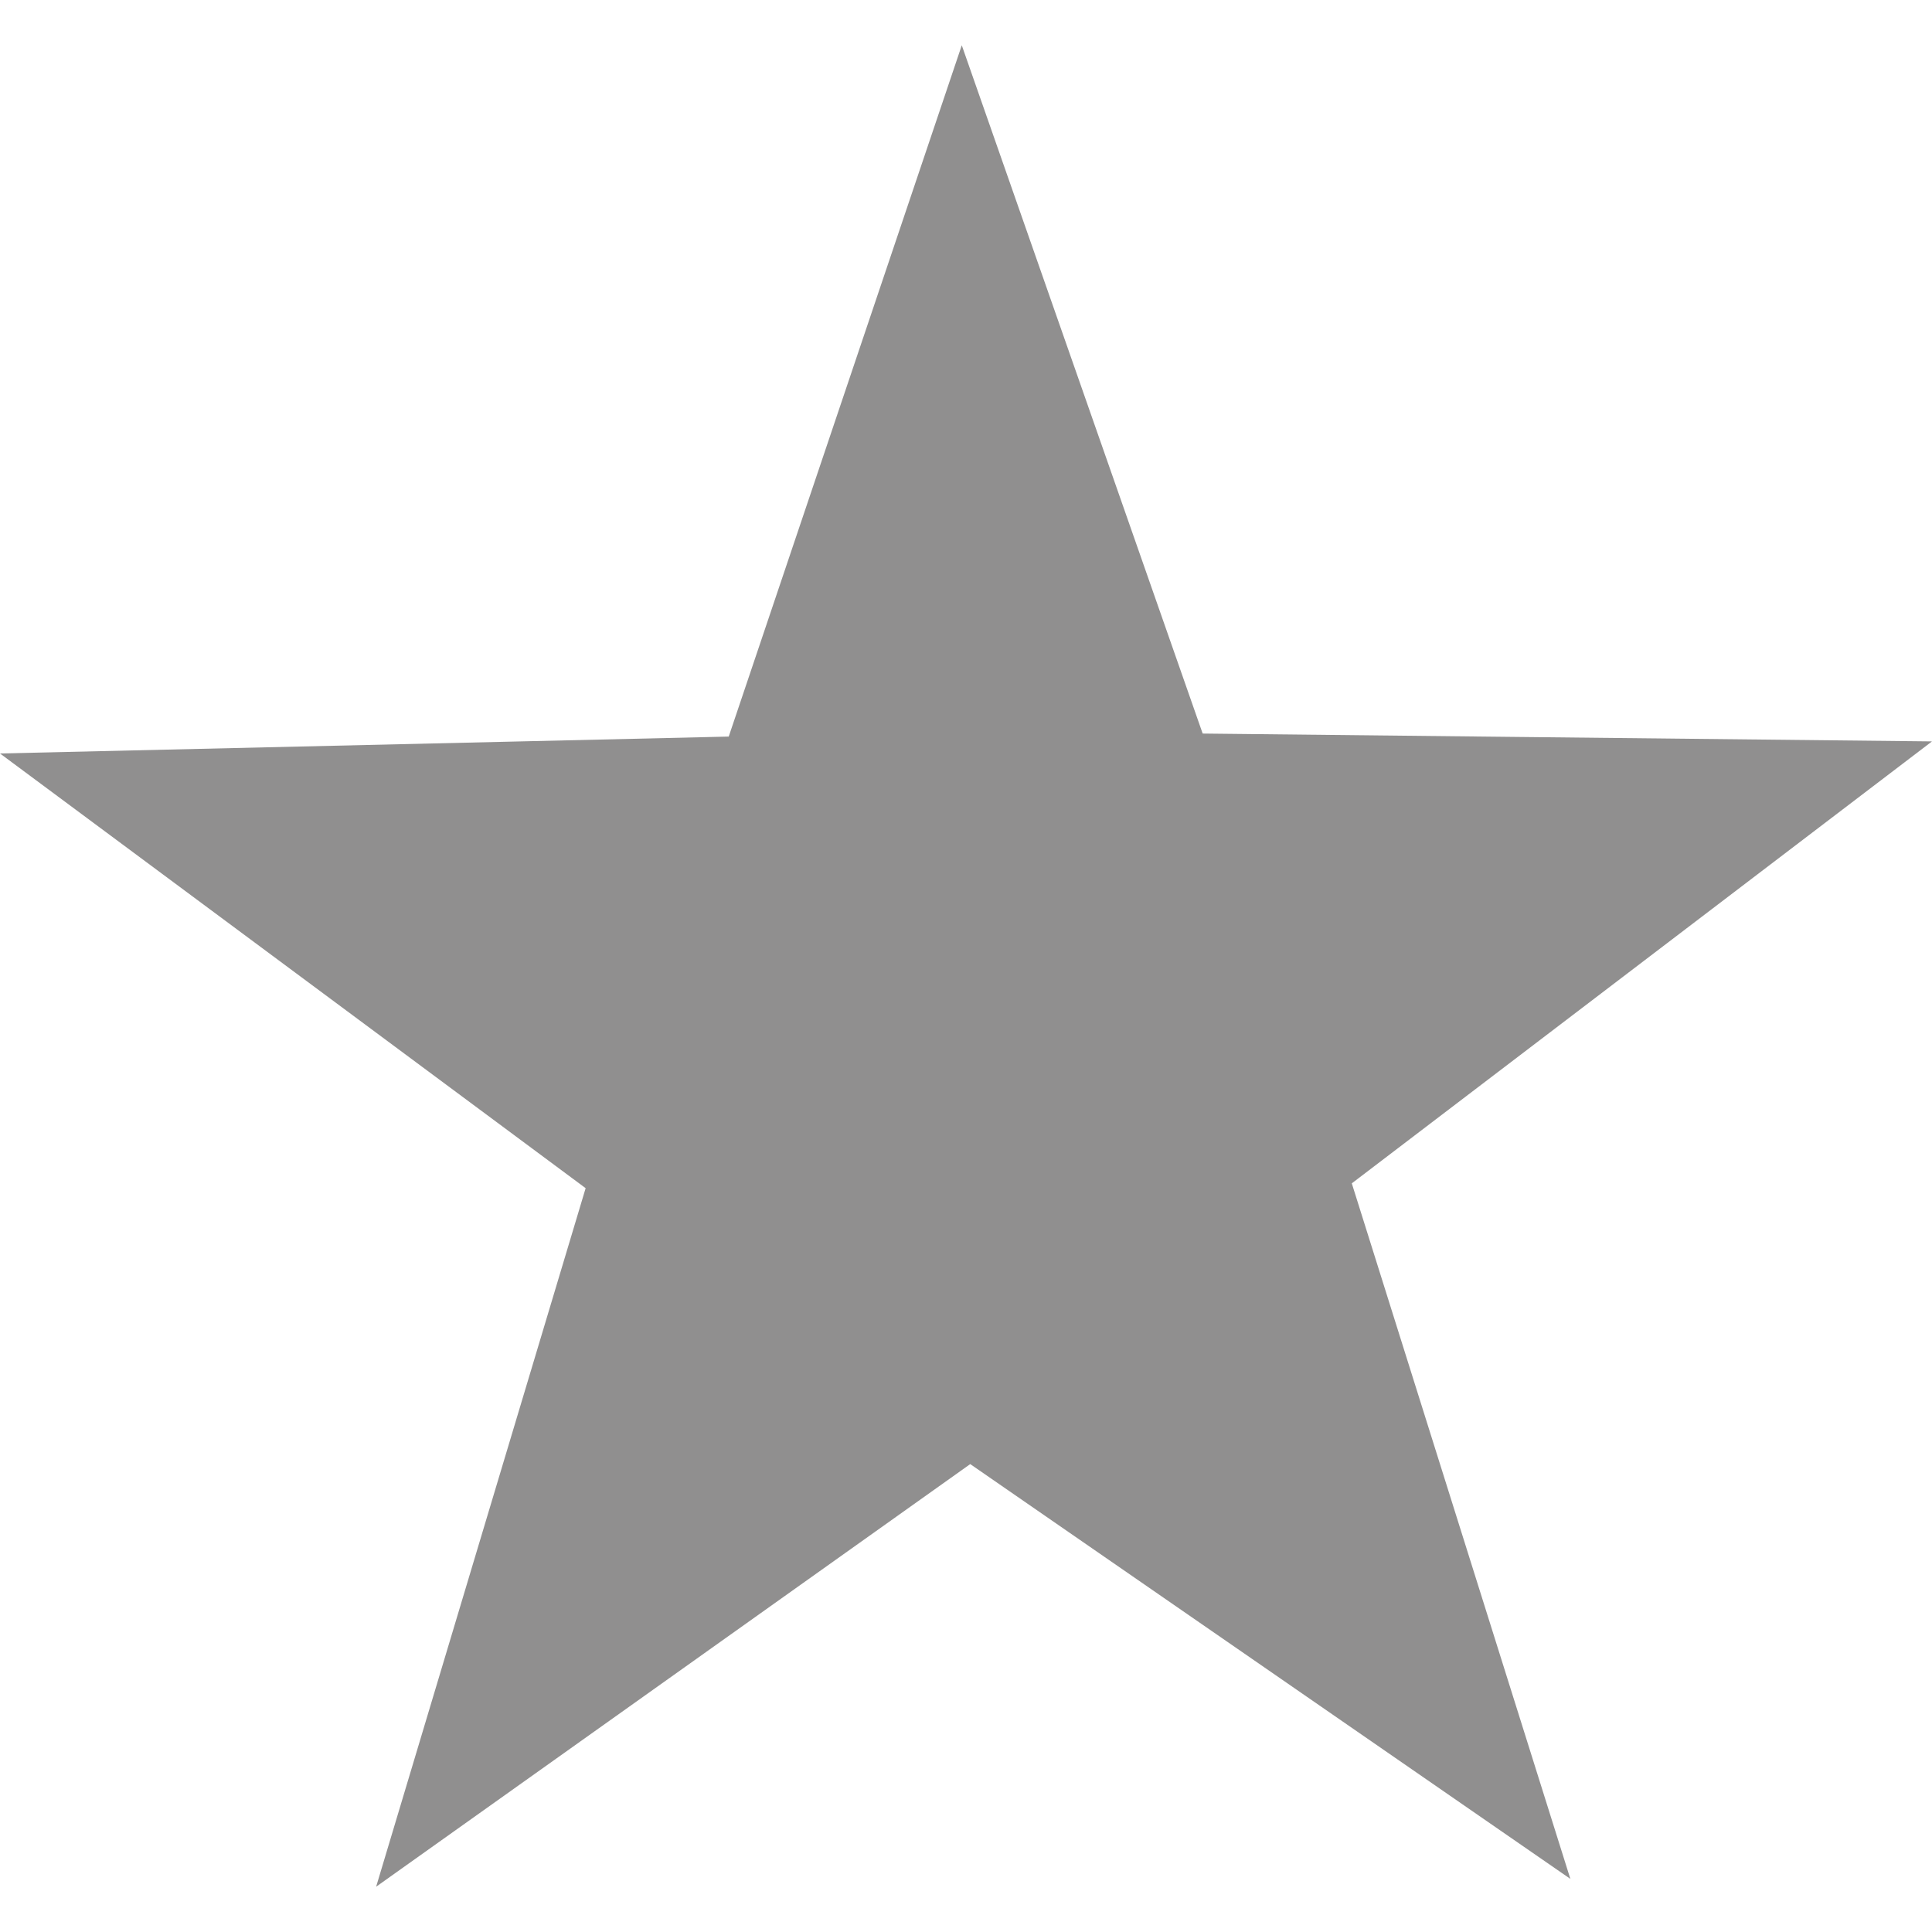 <?xml version="1.0" encoding="utf-8"?>
<!-- Generator: Adobe Illustrator 24.0.3, SVG Export Plug-In . SVG Version: 6.00 Build 0)  -->
<svg version="1.1" id="Layer_1" xmlns="http://www.w3.org/2000/svg" xmlns:xlink="http://www.w3.org/1999/xlink" x="0px" y="0px"
	 viewBox="0 0 32 32" style="enable-background:new 0 0 32 32;" xml:space="preserve">
<style type="text/css">
	.st0{fill:#908F8F;}
</style>
<polygon class="st0" points="12.07,12.2 15.93,0.75 19.92,12.15 32,12.28 22.39,19.6 26.01,31.12 16.07,24.25 6.23,31.25 9.7,19.68
	0,12.48 "/>
</svg>
